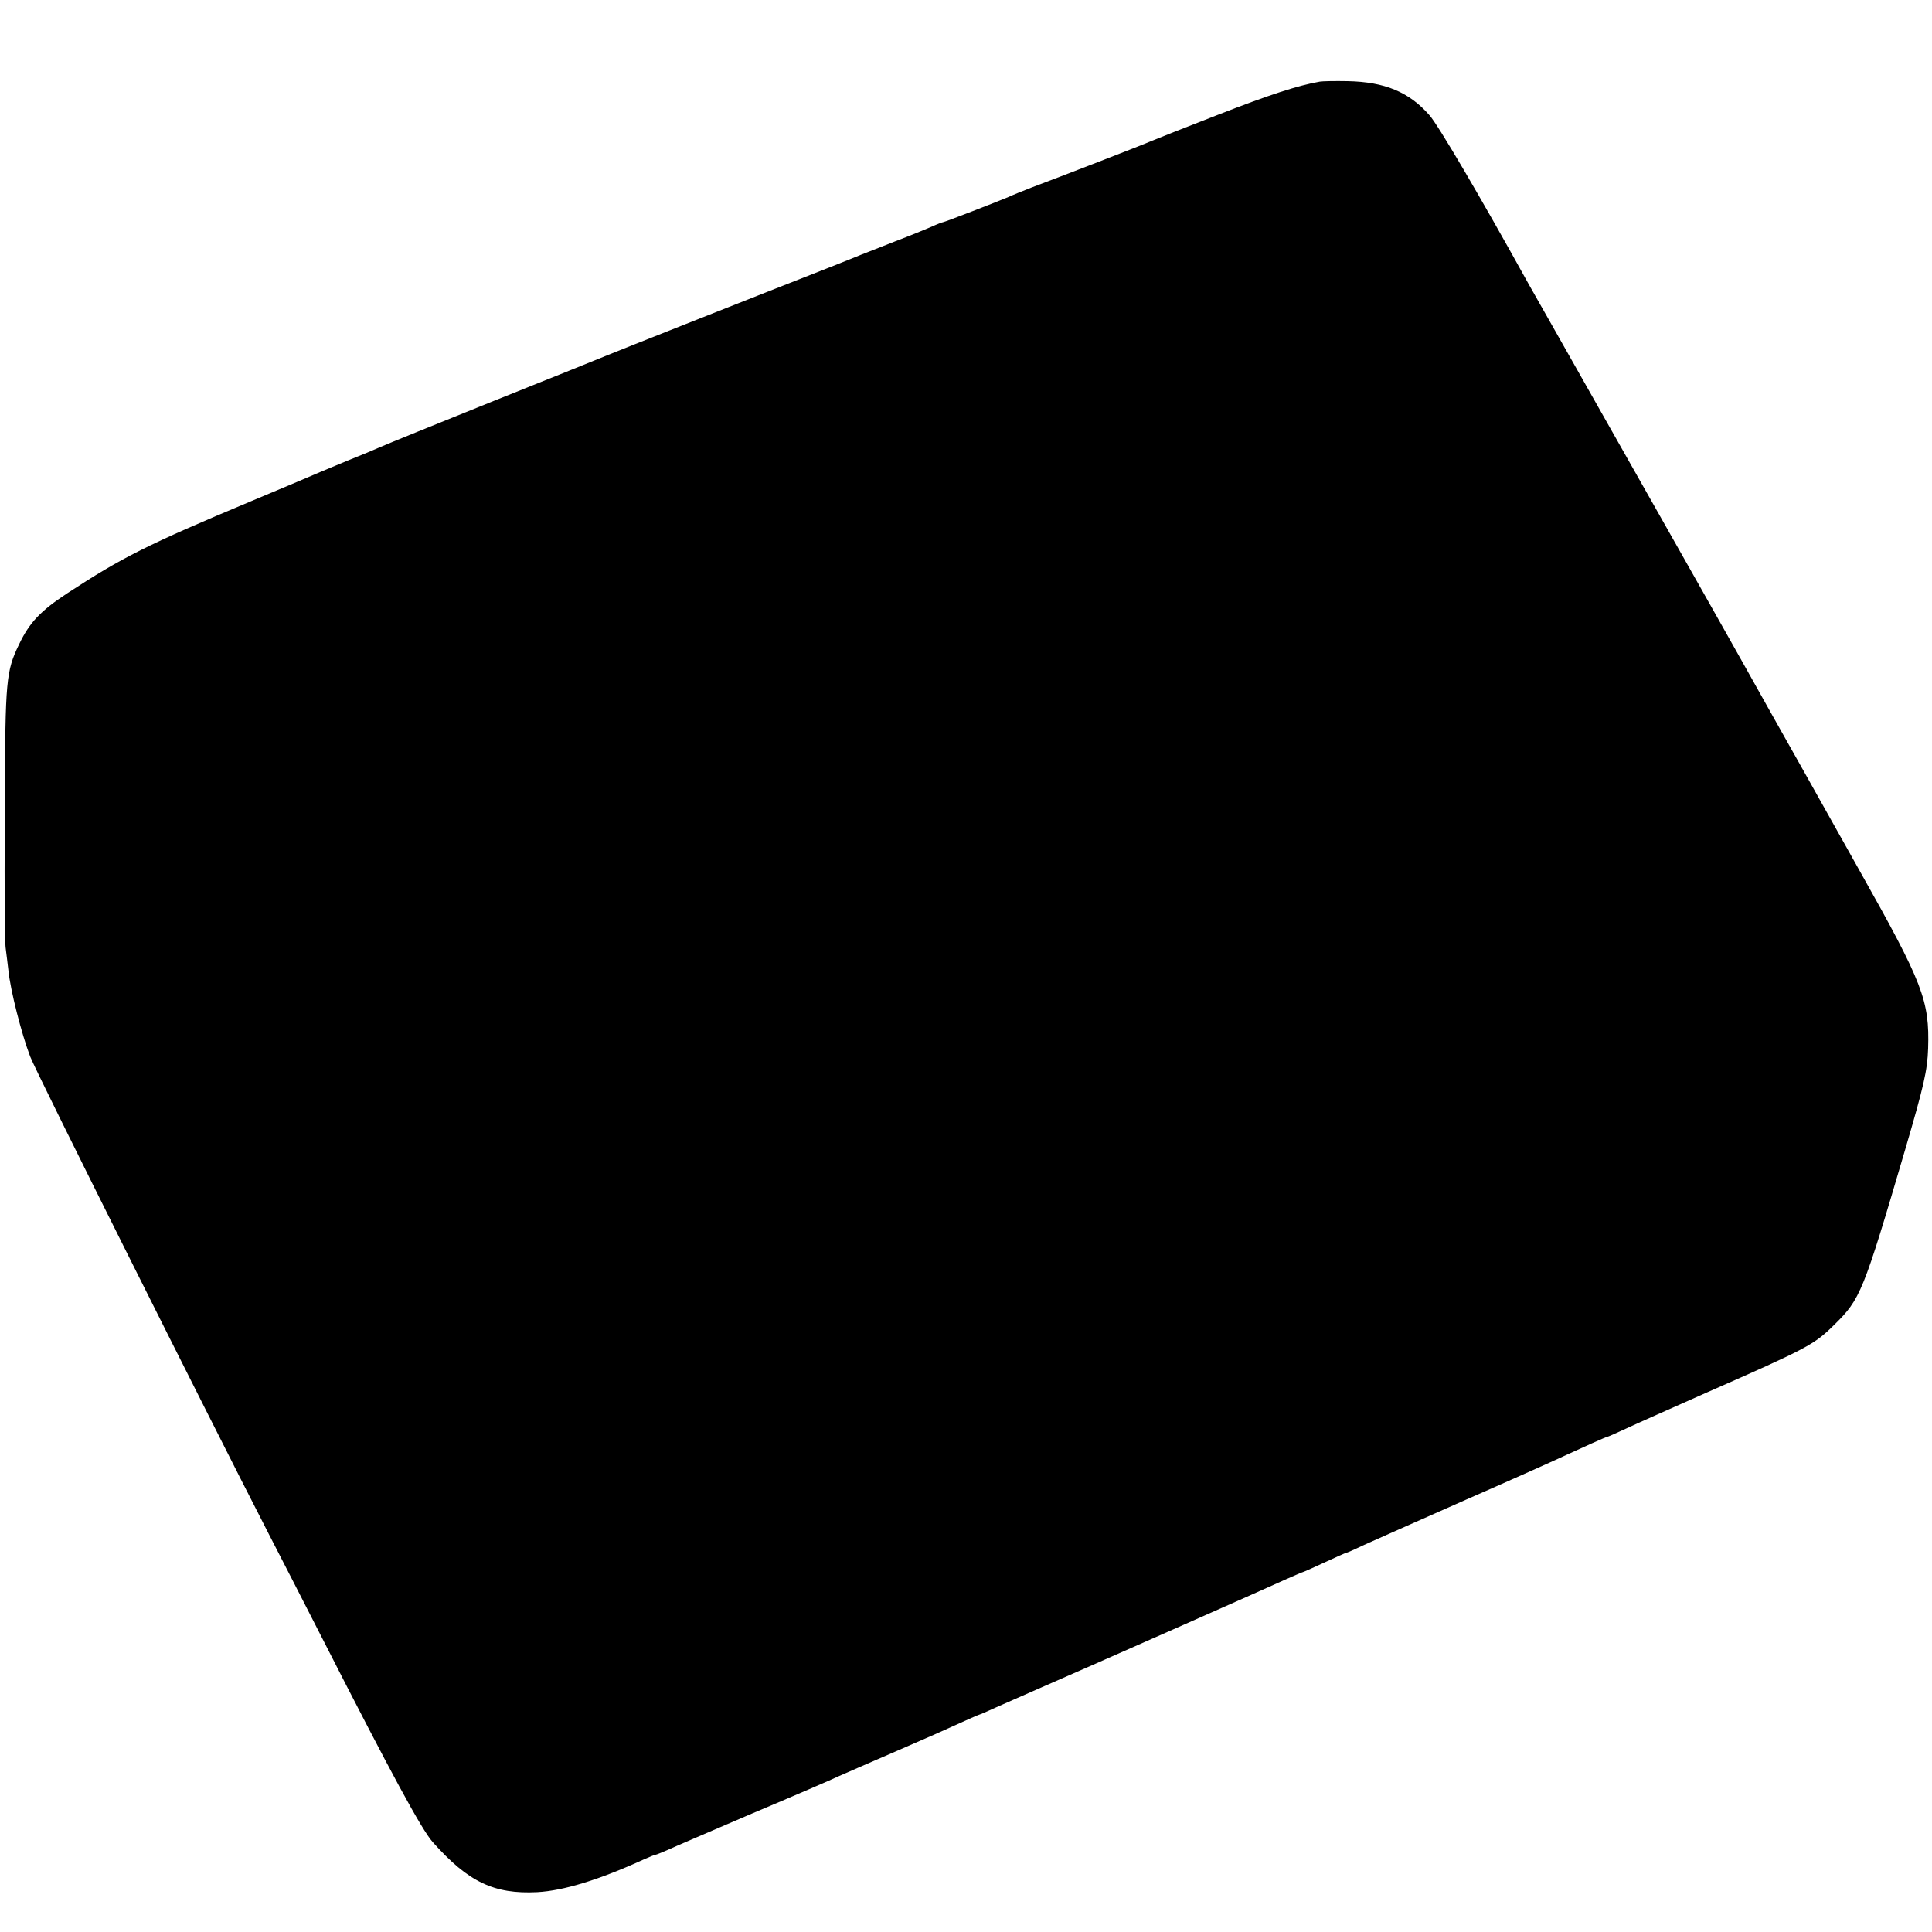 <?xml version="1.0" standalone="no"?>
<!DOCTYPE svg PUBLIC "-//W3C//DTD SVG 20010904//EN"
 "http://www.w3.org/TR/2001/REC-SVG-20010904/DTD/svg10.dtd">
<svg version="1.0" xmlns="http://www.w3.org/2000/svg"
 width="800pt" height="800pt" viewBox="0 0 800 800"
 preserveAspectRatio="xMidYMid meet">
<g transform="translate(0,800) scale(0.1,-0.1)"
fill="#000000" stroke="none">
<path d="M5465 7662 c-91 -16 -208 -54 -421 -137 -137 -53 -262 -103 -279
-110 -31 -14 -380 -149 -495 -192 -36 -14 -78 -31 -95 -39 -37 -16 -264 -104
-270 -104 -3 0 -24 -8 -48 -19 -23 -10 -91 -38 -152 -61 -60 -24 -123 -48
-140 -55 -16 -7 -82 -33 -145 -58 -215 -84 -885 -349 -915 -362 -16 -7 -223
-90 -460 -185 -236 -95 -448 -181 -470 -191 -22 -10 -80 -34 -130 -54 -49 -20
-103 -43 -120 -50 -16 -7 -143 -61 -282 -119 -433 -181 -539 -235 -765 -383
-111 -73 -156 -121 -199 -211 -54 -112 -57 -146 -59 -647 -2 -467 -1 -592 5
-623 1 -9 6 -46 10 -82 8 -80 54 -261 90 -355 22 -60 733 -1481 987 -1975 47
-91 147 -286 223 -435 287 -563 411 -791 457 -843 148 -166 254 -216 433 -207
109 6 256 51 442 136 23 10 44 19 48 19 3 0 24 9 48 19 23 11 182 79 352 152
171 72 333 142 360 155 28 12 118 52 200 87 83 36 170 74 195 85 140 63 182
82 185 82 2 0 32 13 67 29 35 15 110 49 168 74 196 85 971 428 1036 458 36 16
66 29 68 29 2 0 43 18 90 40 47 22 88 40 90 40 3 0 33 13 68 30 35 16 227 101
428 190 201 88 388 172 415 185 67 31 165 75 169 75 3 0 37 15 78 34 40 19
192 86 338 151 416 183 442 197 525 279 109 107 120 134 294 726 77 263 92
327 95 419 6 198 -21 269 -284 736 -37 66 -141 251 -230 410 -90 160 -203 360
-250 445 -138 246 -327 579 -605 1070 -142 250 -270 478 -286 505 -203 367
-375 659 -410 698 -84 96 -185 138 -339 141 -52 1 -104 0 -115 -2z"/>
</g>
</svg>
